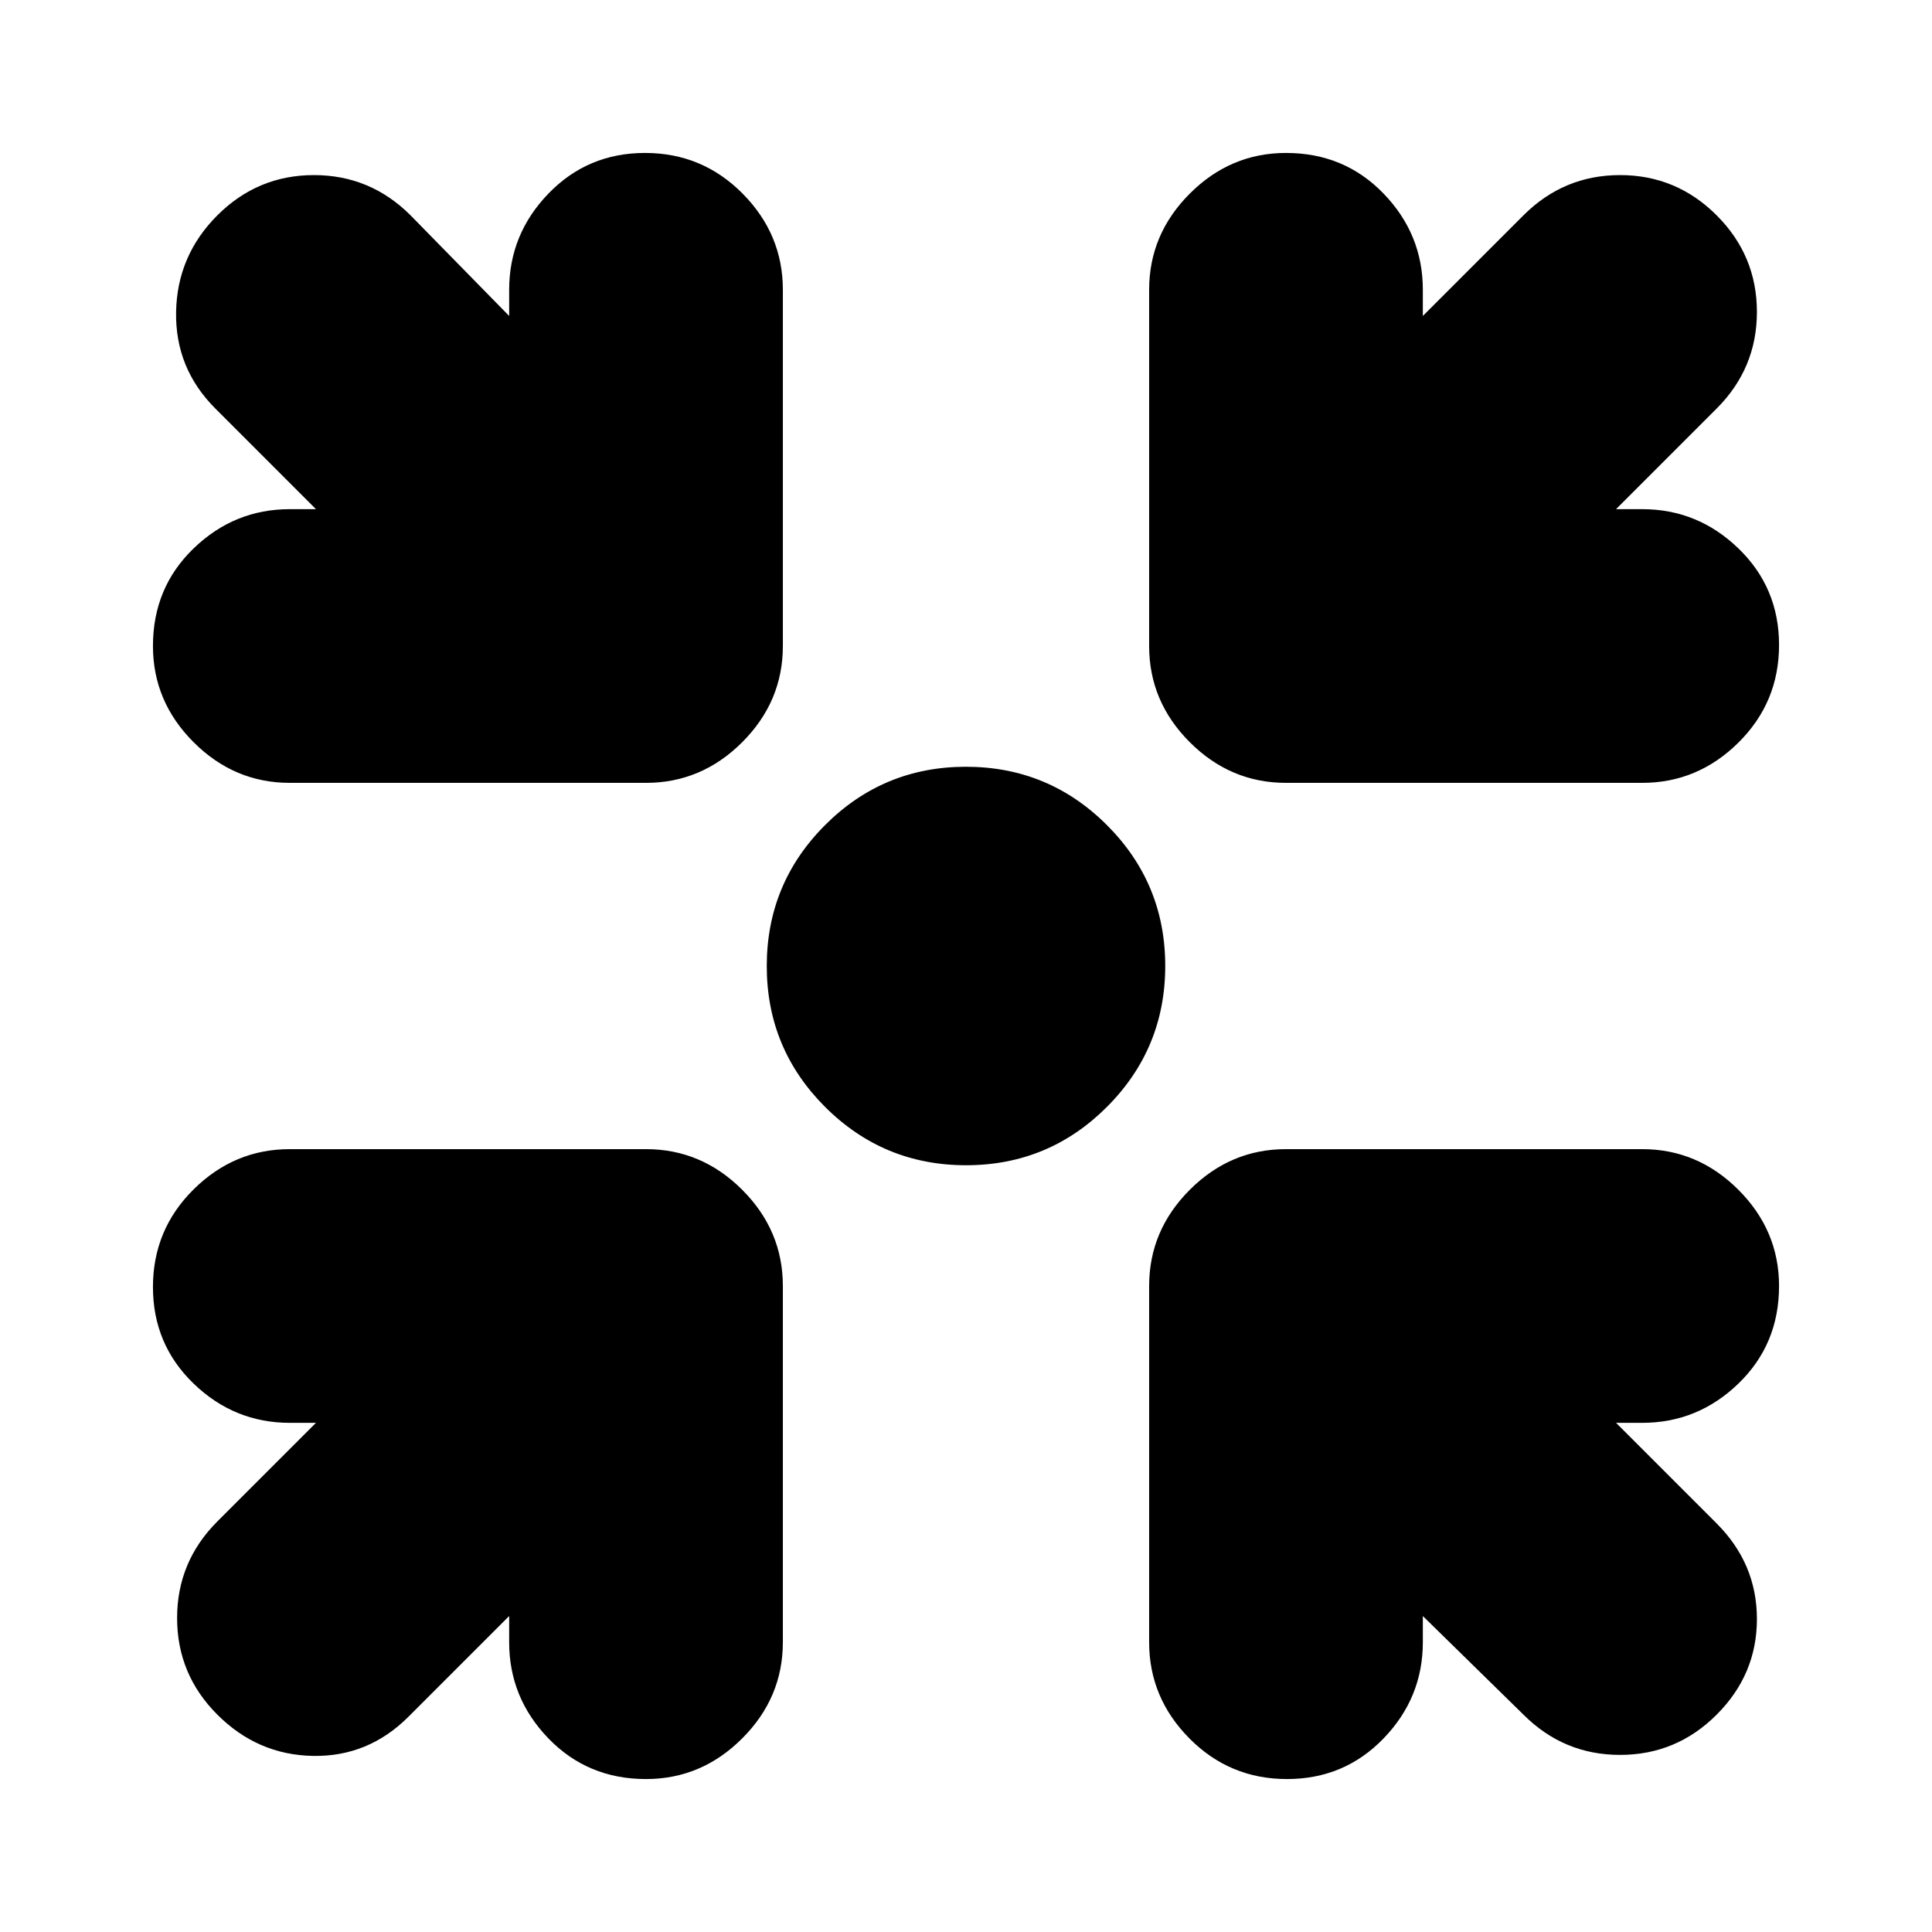 <svg xmlns="http://www.w3.org/2000/svg" height="24" viewBox="0 -960 960 960" width="24"><path d="M480.04-381Q439-381 410-409.96q-29-28.97-29-70Q381-521 409.96-550q28.97-29 70-29Q521-579 550-550.04q29 28.97 29 70Q579-439 550.04-410q-28.97 29-70 29ZM253-157l-50 50q-20 20-47.5 19.5T108-108q-20-20-20-48t20-48l49-49h-13q-27.6 0-47.8-19.5Q76-292 76-320.5T96.2-369q20.2-20 47.8-20h177q27.6 0 47.8 20.2Q389-348.6 389-321v177q0 27.6-20.2 47.8Q348.6-76 321-76q-29 0-48.5-20.2T253-144v-13Zm454 0v13q0 27.6-19.5 47.8Q668-76 639.5-76T591-96.2q-20-20.2-20-47.8v-177q0-27.6 20.2-47.8Q611.4-389 639-389h177q27.6 0 47.8 20.2Q884-348.6 884-321q0 29-20.2 48.5T816-253h-13l50 50q20 20 20 47.5T853-108q-20 20-48 20t-48-20l-50-49ZM157-707l-50-50q-20-20-19.5-48t20.5-48q20-20 48-20t48 20l49 50v-13q0-27.6 19.5-47.8 19.5-20.2 48-20.2t48.5 20.2q20 20.2 20 47.8v177q0 27.6-20.2 47.8Q348.6-571 321-571H144q-27.6 0-47.8-20.2Q76-611.4 76-639q0-29 20.2-48.5T144-707h13Zm646 0h13q27.6 0 47.8 19.5 20.2 19.5 20.2 48T863.8-591q-20.2 20-47.8 20H639q-27.6 0-47.8-20.2Q571-611.4 571-639v-177q0-27.6 20.2-47.8Q611.4-884 639-884q29 0 48.5 20.2T707-816v13l50-50q20-20 48-20t48 20q20 20 20 48t-20 48l-50 50Z"/></svg>